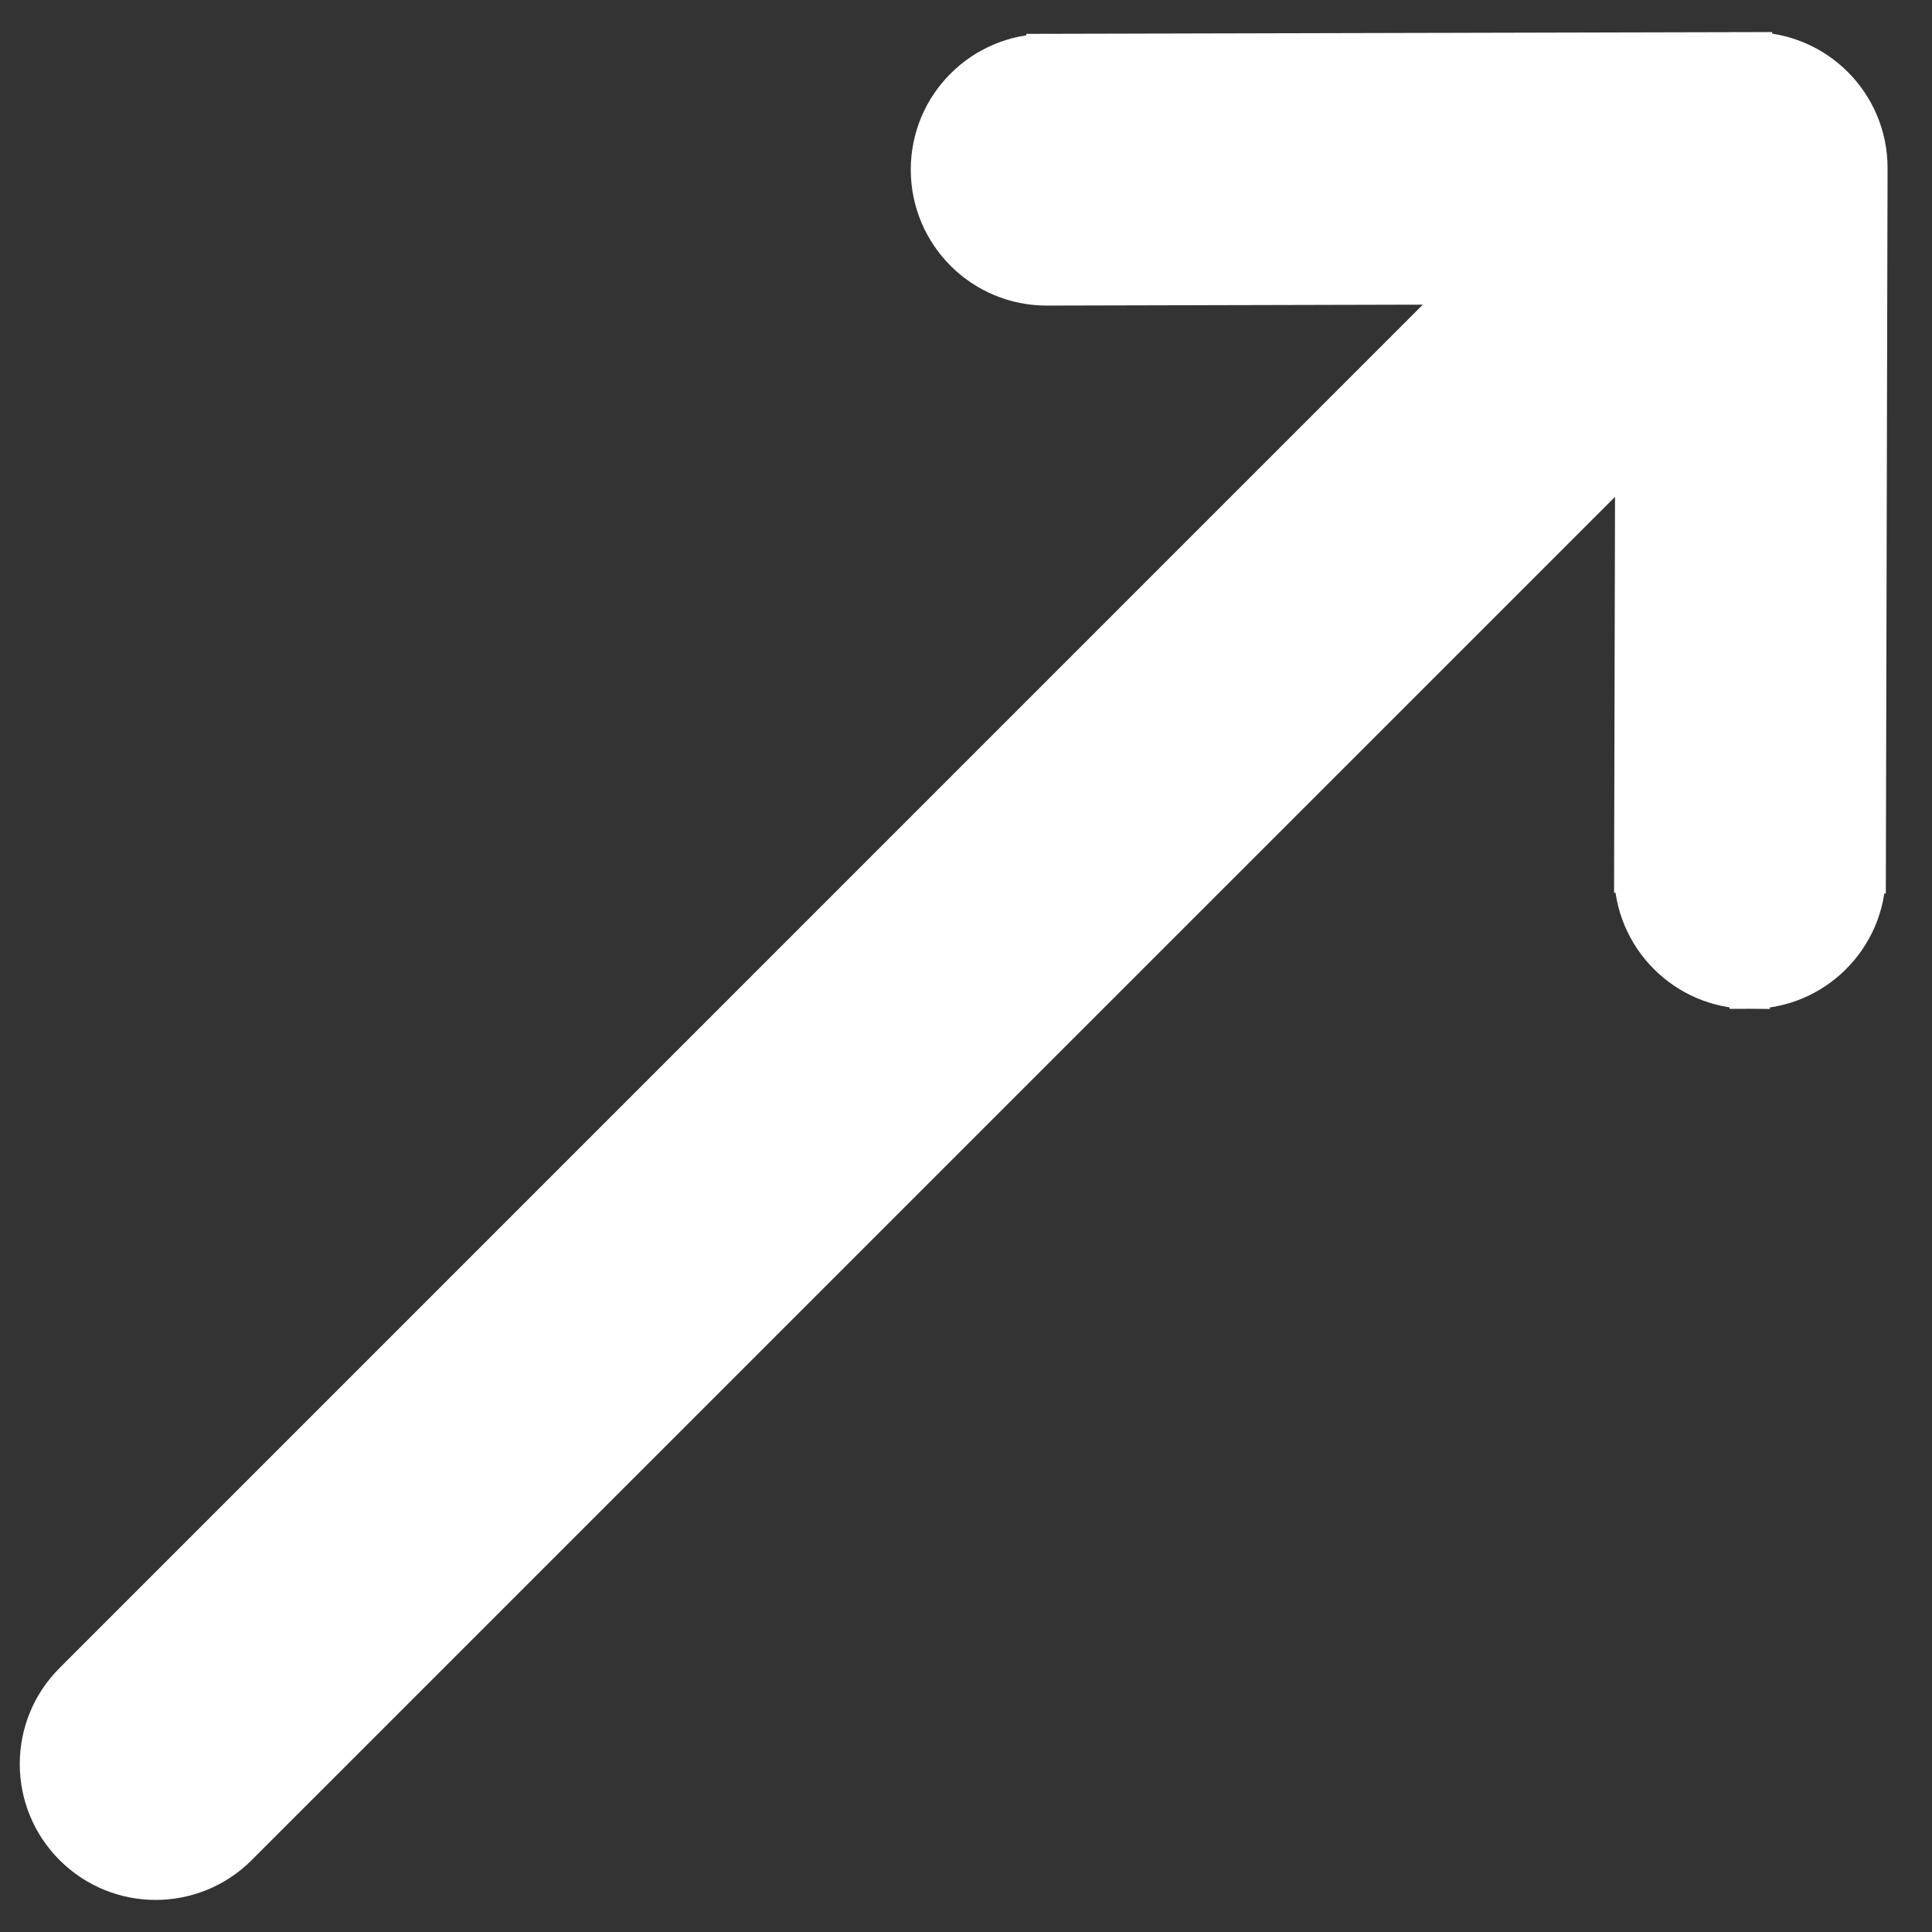 <svg width="24" height="24" viewBox="0 0 24 24" fill="none" xmlns="http://www.w3.org/2000/svg">
<rect x="0" y="0" width="24" height="24" fill="#333333" stroke="none"/>
<path d="M21.764 0.649L21.764 0.649L21.757 0.649L12.999 0.67L12.999 0.92L12.999 0.67C12.204 0.672 11.562 1.317 11.564 2.111C11.566 2.906 12.211 3.548 13.005 3.546L13.005 3.546L18.28 3.533L0.917 20.897C0.355 21.458 0.355 22.369 0.917 22.93C1.478 23.492 2.389 23.492 2.95 22.93L20.314 5.567L20.301 10.841L20.551 10.842L20.301 10.841C20.299 11.636 20.942 12.281 21.736 12.283L21.764 0.649ZM21.764 0.649C22.554 0.651 23.197 1.292 23.198 2.084L23.198 2.09L23.198 2.09L23.177 10.848L22.927 10.848L23.177 10.848C23.175 11.642 22.53 12.285 21.736 12.283L21.764 0.649Z" fill="white" stroke="white" stroke-width="0.5"/>
</svg>
